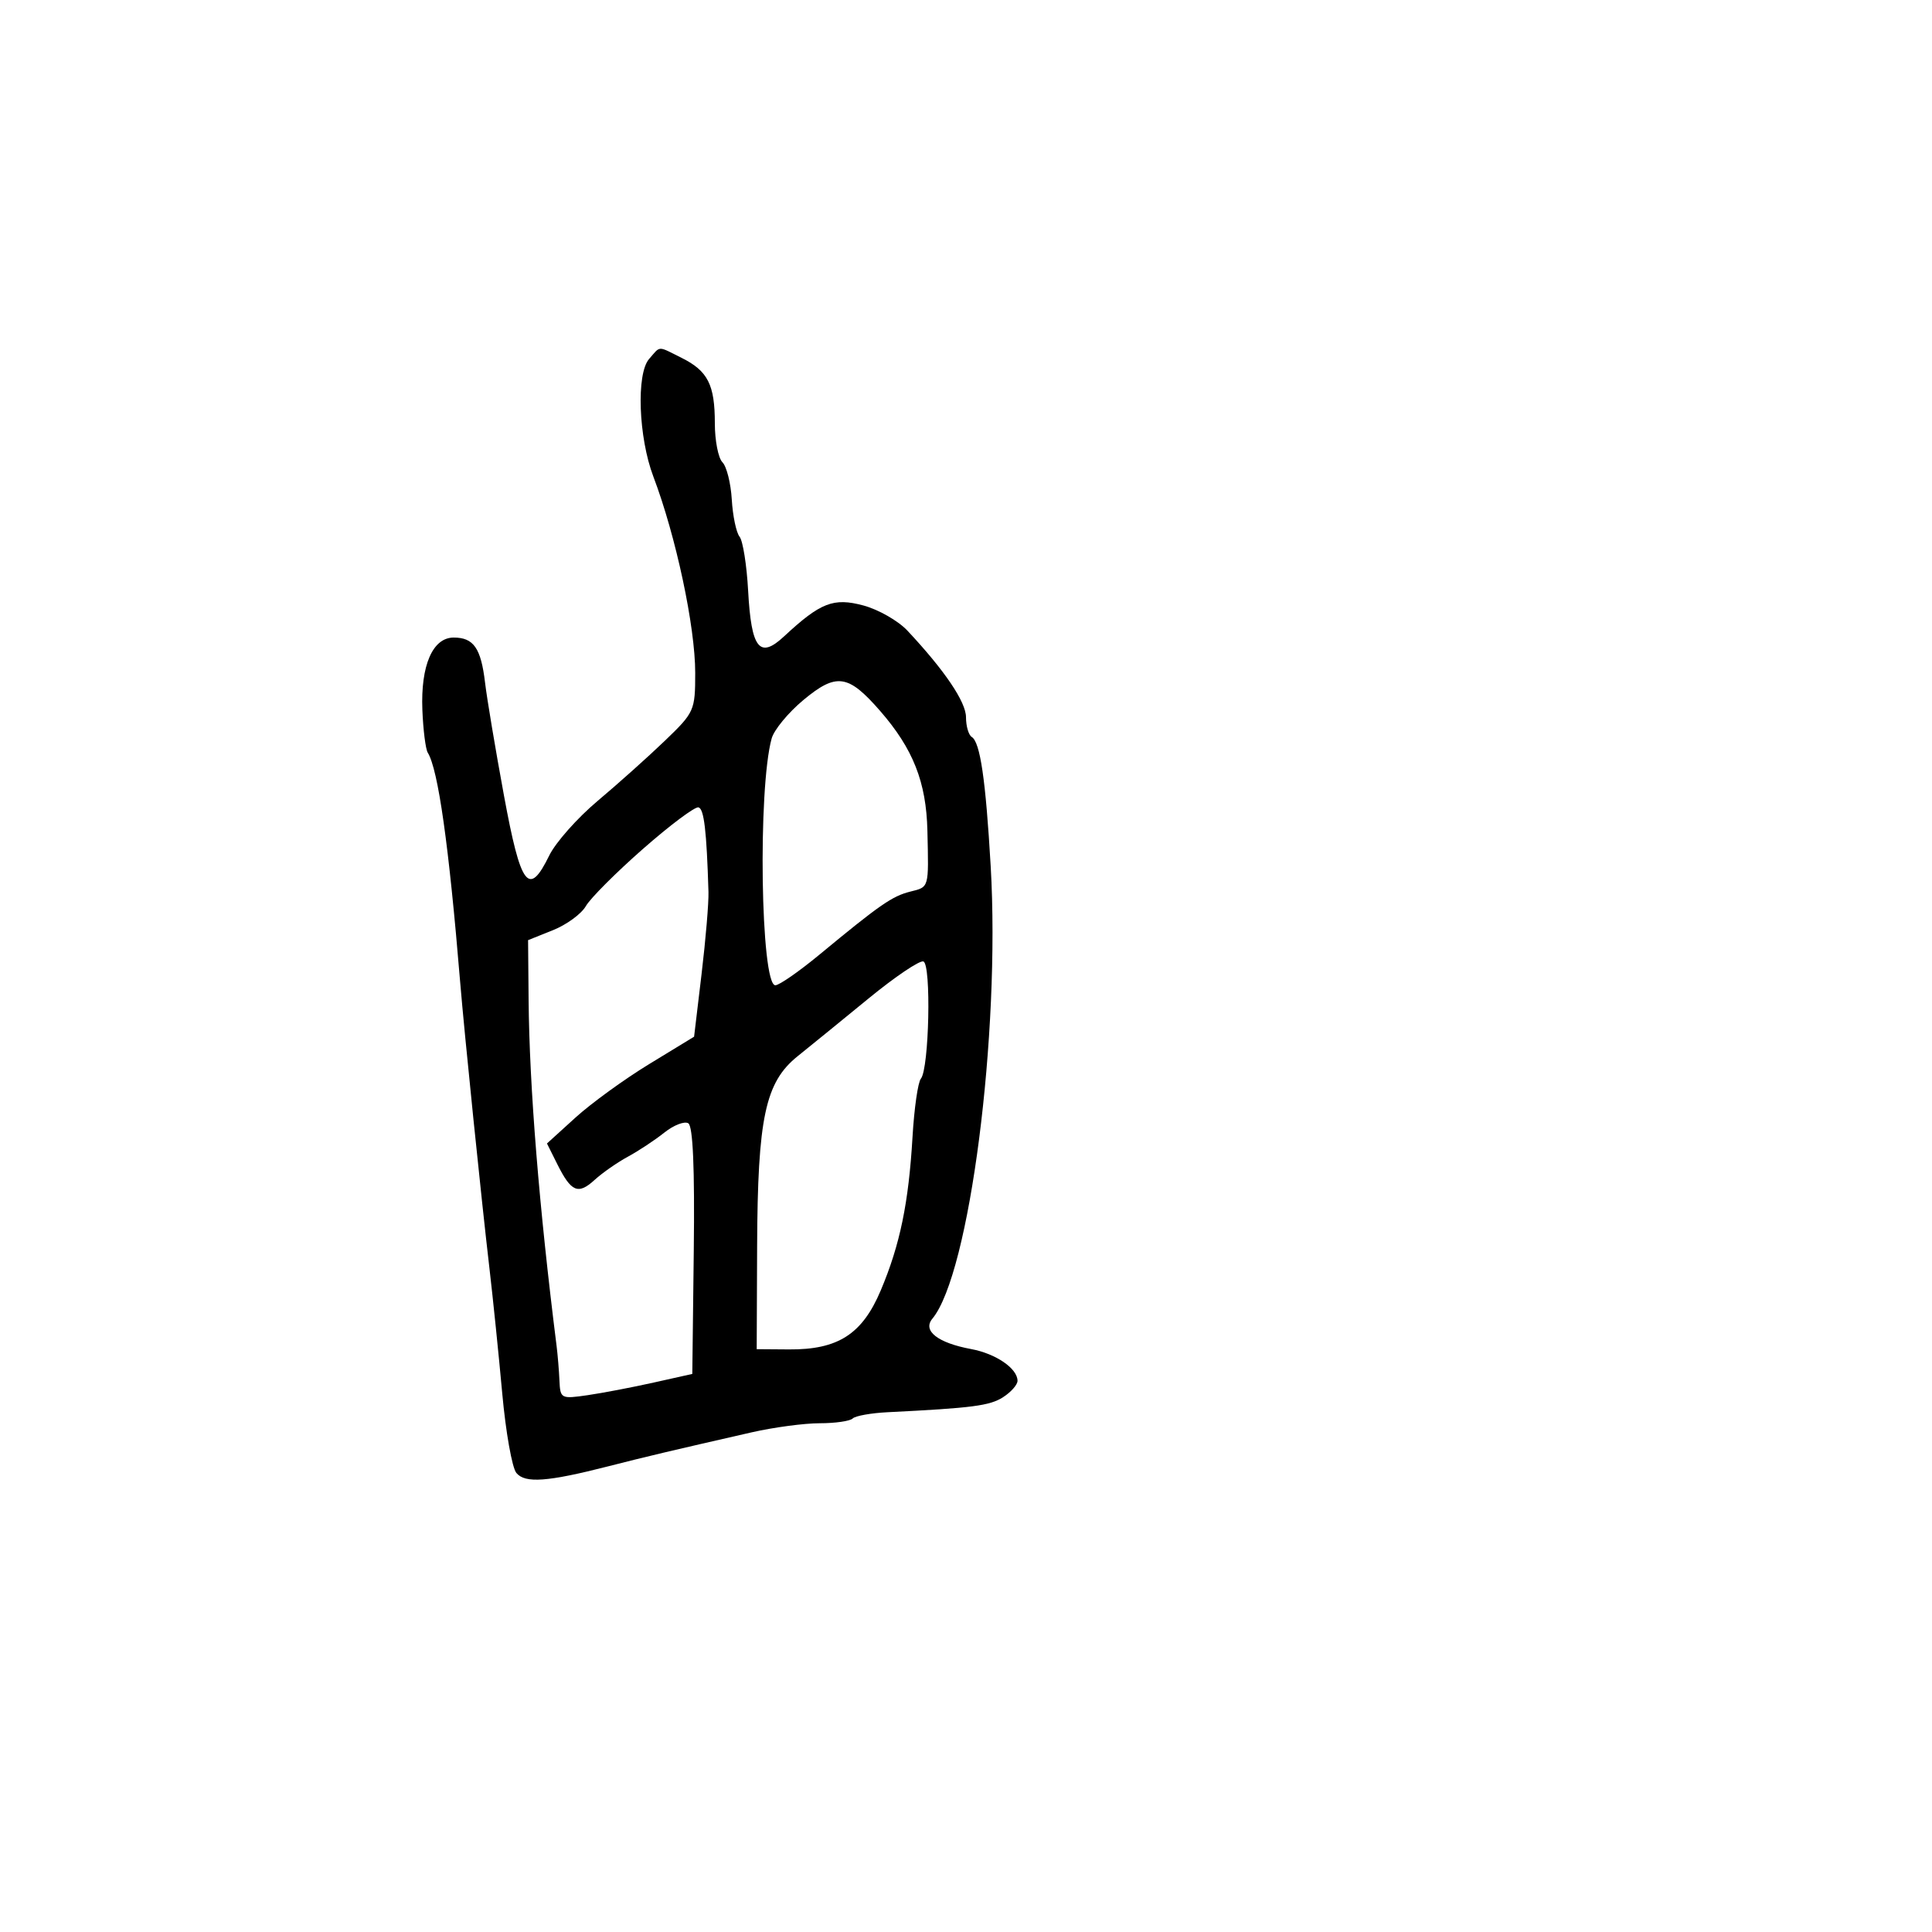 <svg xmlns="http://www.w3.org/2000/svg" width="300" height="300" viewBox="0 0 300 300" version="1.1">
	<path d="M 100.785 55.750 C 98.783 58.049, 99.142 67.914, 101.451 74 C 104.962 83.259, 107.959 97.315, 107.953 104.500 C 107.949 110.344, 107.826 110.618, 103.224 115.039 C 100.626 117.535, 95.931 121.736, 92.791 124.375 C 89.651 127.014, 86.276 130.821, 85.291 132.836 C 82.103 139.358, 80.872 137.725, 78.250 123.500 C 76.932 116.350, 75.613 108.475, 75.319 106 C 74.683 100.637, 73.545 99, 70.451 99 C 67.185 99, 65.311 103.326, 65.585 110.233 C 65.709 113.341, 66.086 116.329, 66.423 116.875 C 68.042 119.494, 69.704 131.265, 71.454 152.500 C 72.107 160.432, 74.756 186.318, 76.007 197 C 76.555 201.675, 77.446 210.397, 77.989 216.382 C 78.531 222.367, 79.517 227.919, 80.181 228.719 C 81.542 230.358, 84.993 230.106, 94.500 227.675 C 100.354 226.178, 104.001 225.314, 116.706 222.416 C 120.119 221.637, 124.881 221, 127.289 221 C 129.697 221, 131.999 220.667, 132.406 220.261 C 132.812 219.854, 135.250 219.417, 137.822 219.289 C 150.997 218.635, 153.681 218.286, 155.750 216.960 C 156.988 216.168, 158 215.022, 158 214.414 C 158 212.498, 154.638 210.195, 150.802 209.483 C 145.620 208.522, 143.219 206.645, 144.774 204.772 C 150.553 197.809, 155.349 160.613, 153.834 134.500 C 153.054 121.044, 152.203 115.243, 150.890 114.432 C 150.400 114.129, 150 112.753, 150 111.374 C 150 108.999, 146.688 104.102, 140.908 97.930 C 139.482 96.408, 136.408 94.648, 134.075 94.020 C 129.428 92.769, 127.406 93.556, 121.743 98.823 C 117.937 102.364, 116.660 100.739, 116.170 91.732 C 115.954 87.754, 115.355 83.977, 114.840 83.339 C 114.324 82.700, 113.780 80.103, 113.631 77.568 C 113.481 75.033, 112.828 72.428, 112.180 71.780 C 111.531 71.131, 111 68.410, 111 65.734 C 111 59.741, 109.917 57.604, 105.852 55.576 C 102.033 53.671, 102.614 53.651, 100.785 55.750 M 124.737 108.709 C 122.407 110.649, 120.196 113.328, 119.825 114.661 C 117.656 122.450, 118.113 153.010, 120.398 152.991 C 121.004 152.986, 124.081 150.849, 127.236 148.241 C 136.615 140.489, 138.538 139.154, 141.335 138.452 C 144.300 137.708, 144.216 138.007, 144.007 129 C 143.833 121.444, 141.790 116.271, 136.651 110.374 C 131.701 104.693, 129.867 104.436, 124.737 108.709 M 99.863 131.796 C 95.663 135.483, 91.662 139.489, 90.972 140.698 C 90.282 141.907, 87.981 143.591, 85.859 144.440 L 82 145.984 82.081 155.242 C 82.200 168.760, 83.714 187.479, 86.427 209 C 86.600 210.375, 86.800 212.796, 86.871 214.380 C 86.997 217.185, 87.111 217.244, 91.250 216.642 C 93.588 216.302, 98.200 215.421, 101.500 214.683 L 107.500 213.343 107.729 194.217 C 107.882 181.383, 107.602 174.872, 106.879 174.425 C 106.286 174.058, 104.608 174.710, 103.150 175.873 C 101.693 177.035, 99.150 178.717, 97.500 179.610 C 95.850 180.503, 93.521 182.128, 92.324 183.222 C 89.769 185.556, 88.695 185.099, 86.530 180.759 L 84.933 177.559 89.369 173.529 C 91.809 171.313, 96.949 167.583, 100.791 165.239 L 107.778 160.978 108.940 151.239 C 109.579 145.883, 110.061 140.150, 110.011 138.500 C 109.724 128.988, 109.326 125.614, 108.465 125.367 C 107.934 125.215, 104.063 128.108, 99.863 131.796 M 134.909 155.011 C 130.834 158.351, 125.861 162.399, 123.858 164.007 C 118.823 168.050, 117.649 173.555, 117.566 193.500 L 117.500 209.500 122.500 209.537 C 130.133 209.595, 133.895 207.174, 136.771 200.353 C 139.758 193.270, 141.093 186.809, 141.698 176.501 C 141.956 172.102, 142.539 168.052, 142.992 167.501 C 144.279 165.937, 144.627 149.709, 143.382 149.294 C 142.797 149.099, 138.984 151.672, 134.909 155.011" stroke="none" fill="black" fill-rule="evenodd"/>
</svg>